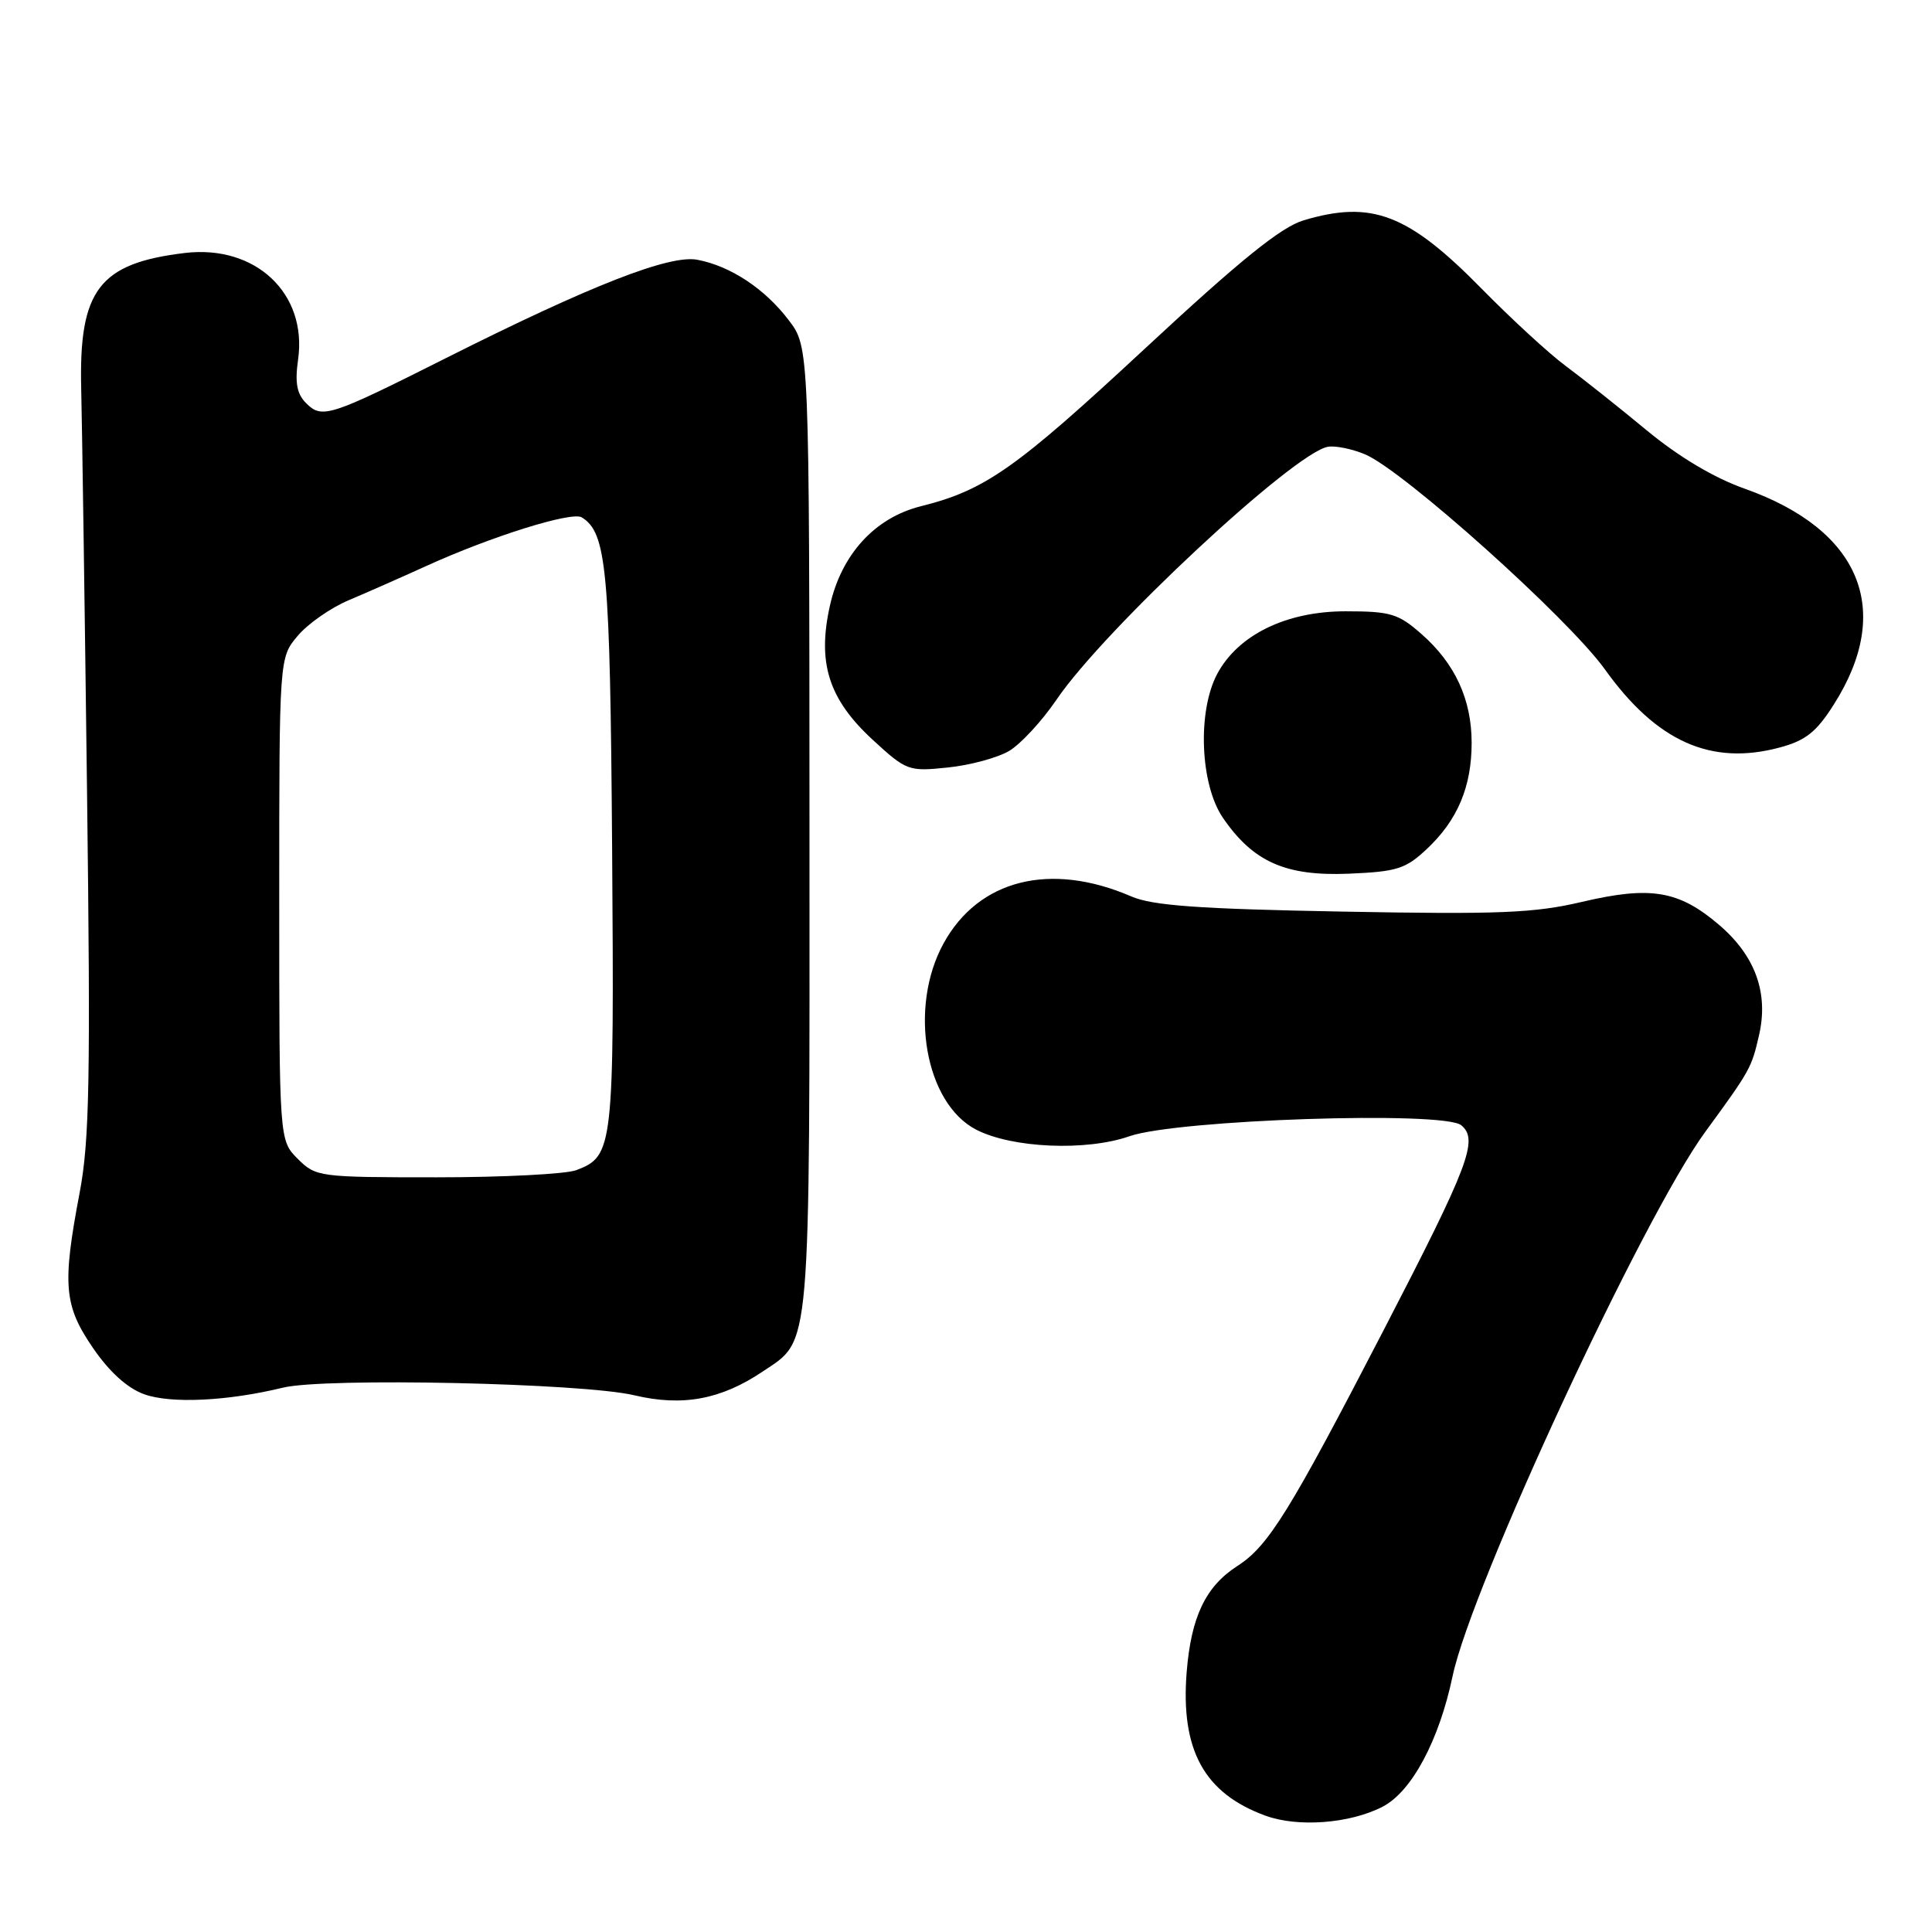 <?xml version="1.0" encoding="UTF-8" standalone="no"?>
<!DOCTYPE svg PUBLIC "-//W3C//DTD SVG 1.1//EN" "http://www.w3.org/Graphics/SVG/1.1/DTD/svg11.dtd" >
<svg xmlns="http://www.w3.org/2000/svg" xmlns:xlink="http://www.w3.org/1999/xlink" version="1.1" viewBox="0 0 256 256">
 <g >
 <path fill="currentColor"
d=" M 183.20 239.40 C 187.06 237.40 190.68 230.64 192.48 222.08 C 194.98 210.21 217.66 161.34 225.94 150.00 C 231.94 141.79 232.09 141.51 233.09 137.13 C 234.36 131.57 232.58 126.65 227.81 122.57 C 222.46 117.99 218.73 117.36 209.59 119.51 C 203.30 120.99 198.60 121.18 177.85 120.79 C 158.83 120.44 152.71 120.00 149.90 118.78 C 139.18 114.15 129.68 116.53 125.03 125.00 C 120.36 133.49 122.57 146.18 129.34 149.68 C 134.10 152.14 143.92 152.56 149.65 150.56 C 155.96 148.35 191.31 147.18 193.62 149.10 C 195.94 151.02 194.69 154.32 183.36 176.21 C 170.86 200.36 168.07 204.86 163.96 207.50 C 159.75 210.21 157.83 214.23 157.24 221.56 C 156.42 231.88 159.55 237.61 167.66 240.58 C 171.97 242.16 178.86 241.64 183.20 239.40 Z  M 37.50 183.87 C 43.05 182.52 77.22 183.26 84.04 184.88 C 90.44 186.40 95.55 185.45 101.10 181.71 C 107.50 177.41 107.28 180.01 107.26 109.82 C 107.24 46.00 107.24 46.00 104.50 42.41 C 101.32 38.24 96.79 35.25 92.40 34.42 C 88.72 33.72 78.27 37.81 59.09 47.45 C 43.64 55.22 42.67 55.53 40.56 53.42 C 39.33 52.19 39.06 50.72 39.50 47.63 C 40.73 38.88 33.86 32.41 24.50 33.52 C 13.14 34.88 10.44 38.42 10.76 51.50 C 10.87 55.90 11.22 79.84 11.53 104.70 C 12.01 143.02 11.86 151.15 10.55 158.06 C 8.23 170.26 8.47 173.01 12.34 178.64 C 14.49 181.78 16.88 183.94 19.09 184.74 C 22.62 186.02 30.15 185.66 37.50 183.87 Z  M 189.08 112.48 C 193.14 108.66 195.00 104.25 195.00 98.43 C 195.00 92.68 192.80 87.91 188.35 84.01 C 185.29 81.31 184.24 81.00 178.30 81.00 C 170.44 81.00 164.07 84.11 161.29 89.29 C 158.64 94.26 159.02 103.94 162.04 108.36 C 166.05 114.21 170.33 116.11 178.70 115.77 C 185.11 115.50 186.25 115.14 189.08 112.48 Z  M 133.72 99.50 C 135.25 98.59 138.07 95.54 140.00 92.70 C 146.32 83.40 171.49 59.95 175.96 59.20 C 176.94 59.03 179.15 59.48 180.87 60.20 C 185.92 62.31 207.84 81.96 212.66 88.70 C 219.53 98.29 226.73 101.50 235.85 99.04 C 239.27 98.12 240.69 96.99 243.01 93.32 C 250.93 80.83 246.54 70.21 231.20 64.76 C 227.09 63.31 222.44 60.53 218.16 56.99 C 214.50 53.96 209.70 50.15 207.50 48.52 C 205.30 46.90 200.28 42.28 196.34 38.27 C 186.59 28.34 181.77 26.49 172.72 29.20 C 169.73 30.10 164.32 34.47 151.60 46.29 C 134.57 62.11 130.54 64.95 122.02 67.08 C 115.93 68.60 111.49 73.45 109.97 80.25 C 108.27 87.83 109.80 92.64 115.62 98.01 C 120.11 102.14 120.38 102.24 125.58 101.70 C 128.53 101.40 132.19 100.41 133.72 99.50 Z  M 39.45 153.55 C 37.00 151.09 37.00 151.09 37.00 119.12 C 37.00 87.15 37.00 87.15 39.44 84.26 C 40.78 82.66 43.82 80.54 46.19 79.54 C 48.56 78.54 53.20 76.49 56.50 74.99 C 65.11 71.07 75.77 67.74 77.08 68.55 C 80.40 70.60 80.84 75.38 81.11 112.53 C 81.39 152.18 81.28 153.18 76.37 155.05 C 75.00 155.57 66.68 156.00 57.89 156.00 C 42.26 156.00 41.86 155.95 39.45 153.55 Z "/>
</g>
</svg>